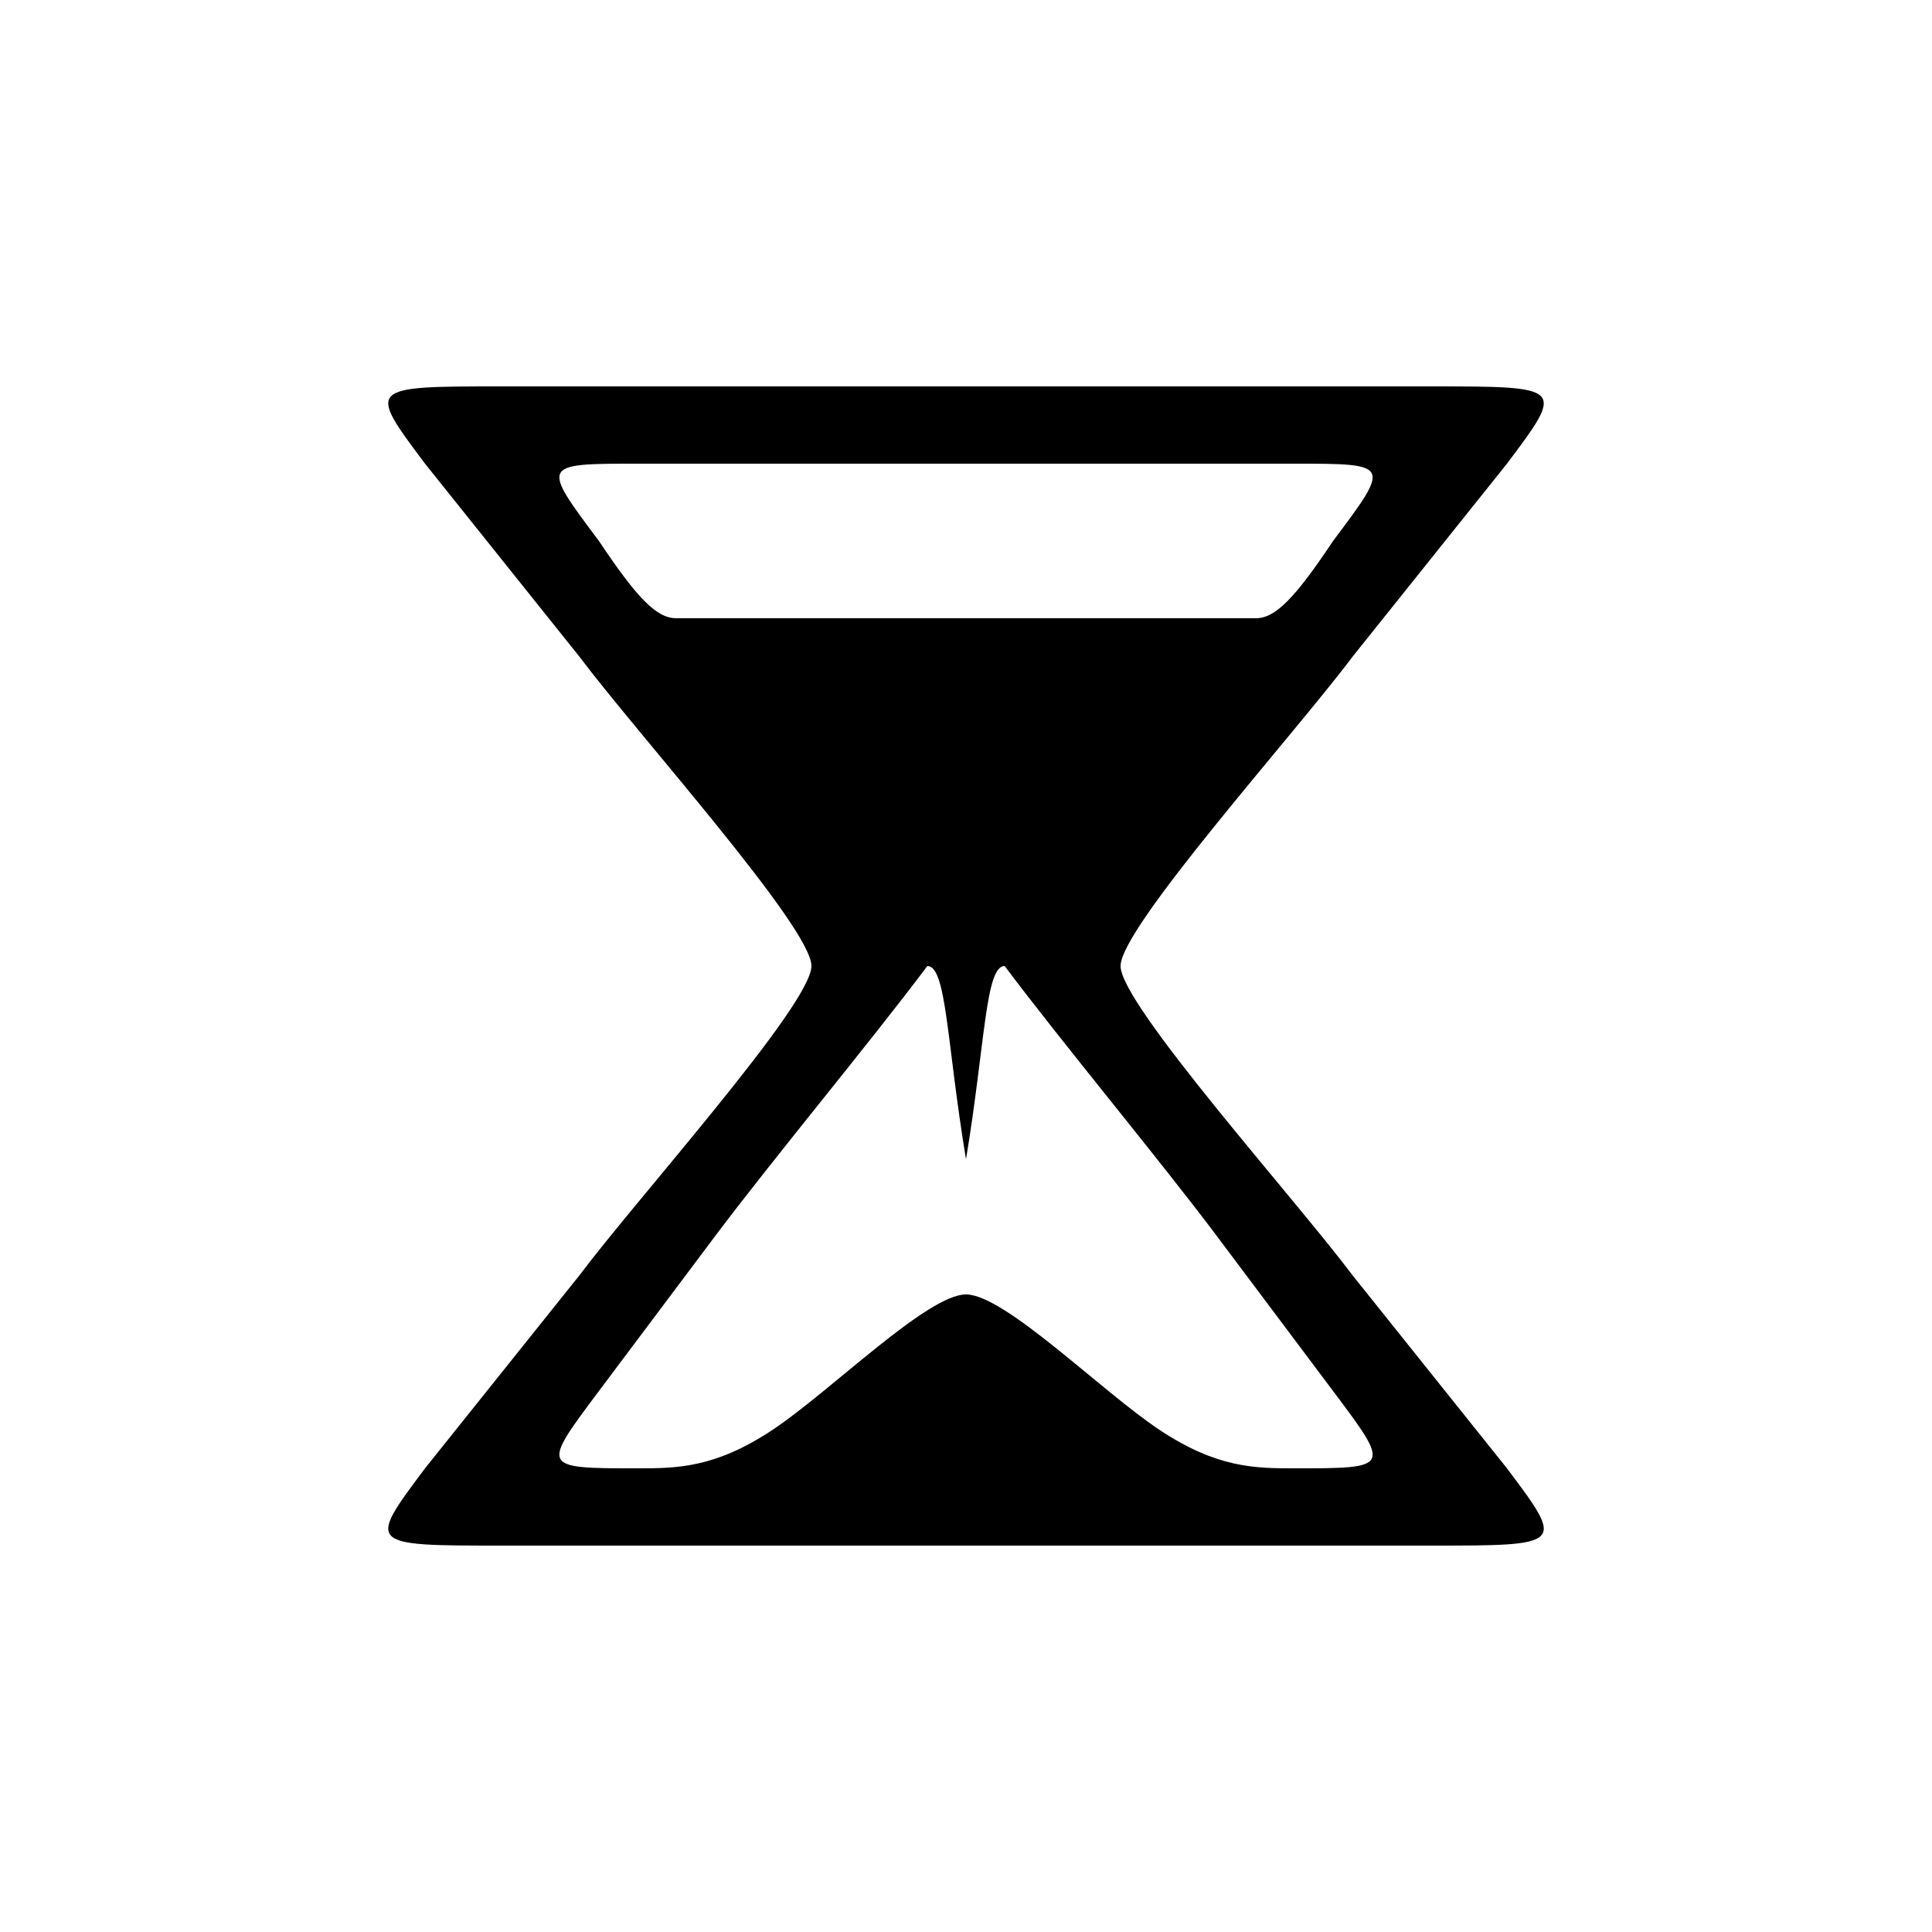 <svg version="1.1" xmlns="http://www.w3.org/2000/svg" viewBox="0 0 100 100"><path stroke="#000000" stroke-width="0" stroke-linejoin="round" stroke-linecap="round" fill="#000000" d="M 65 32 C 66 32 67 31 69 28 C 72 24 72 24 67 24 C 56 24 44 24 33 24 C 28 24 28 24 31 28 C 33 31 34 32 35 32 C 45 32 55 32 65 32 Z M 48 50 C 45 54 40 60 37 64 C 34 68 34 68 31 72 C 28 76 28 76 33 76 C 35 76 37 76 40 74 C 43 72 48 67 50 67 C 52 67 57 72 60 74 C 63 76 65 76 67 76 C 72 76 72 76 69 72 C 66 68 66 68 63 64 C 60 60 55 54 52 50 C 51 50 51 54 50 60 C 49 54 49 50 48 50 Z M 74 80 C 59 80 41 80 26 80 C 19 80 19 80 22 76 C 26 71 26 71 30 66 C 33 62 42 52 42 50 C 42 48 33 38 30 34 C 26 29 26 29 22 24 C 19 20 19 20 26 20 C 41 20 59 20 74 20 C 81 20 81 20 78 24 C 74 29 74 29 70 34 C 67 38 58 48 58 50 C 58 52 67 62 70 66 C 74 71 74 71 78 76 C 81 80 81 80 74 80 Z"></path></svg>